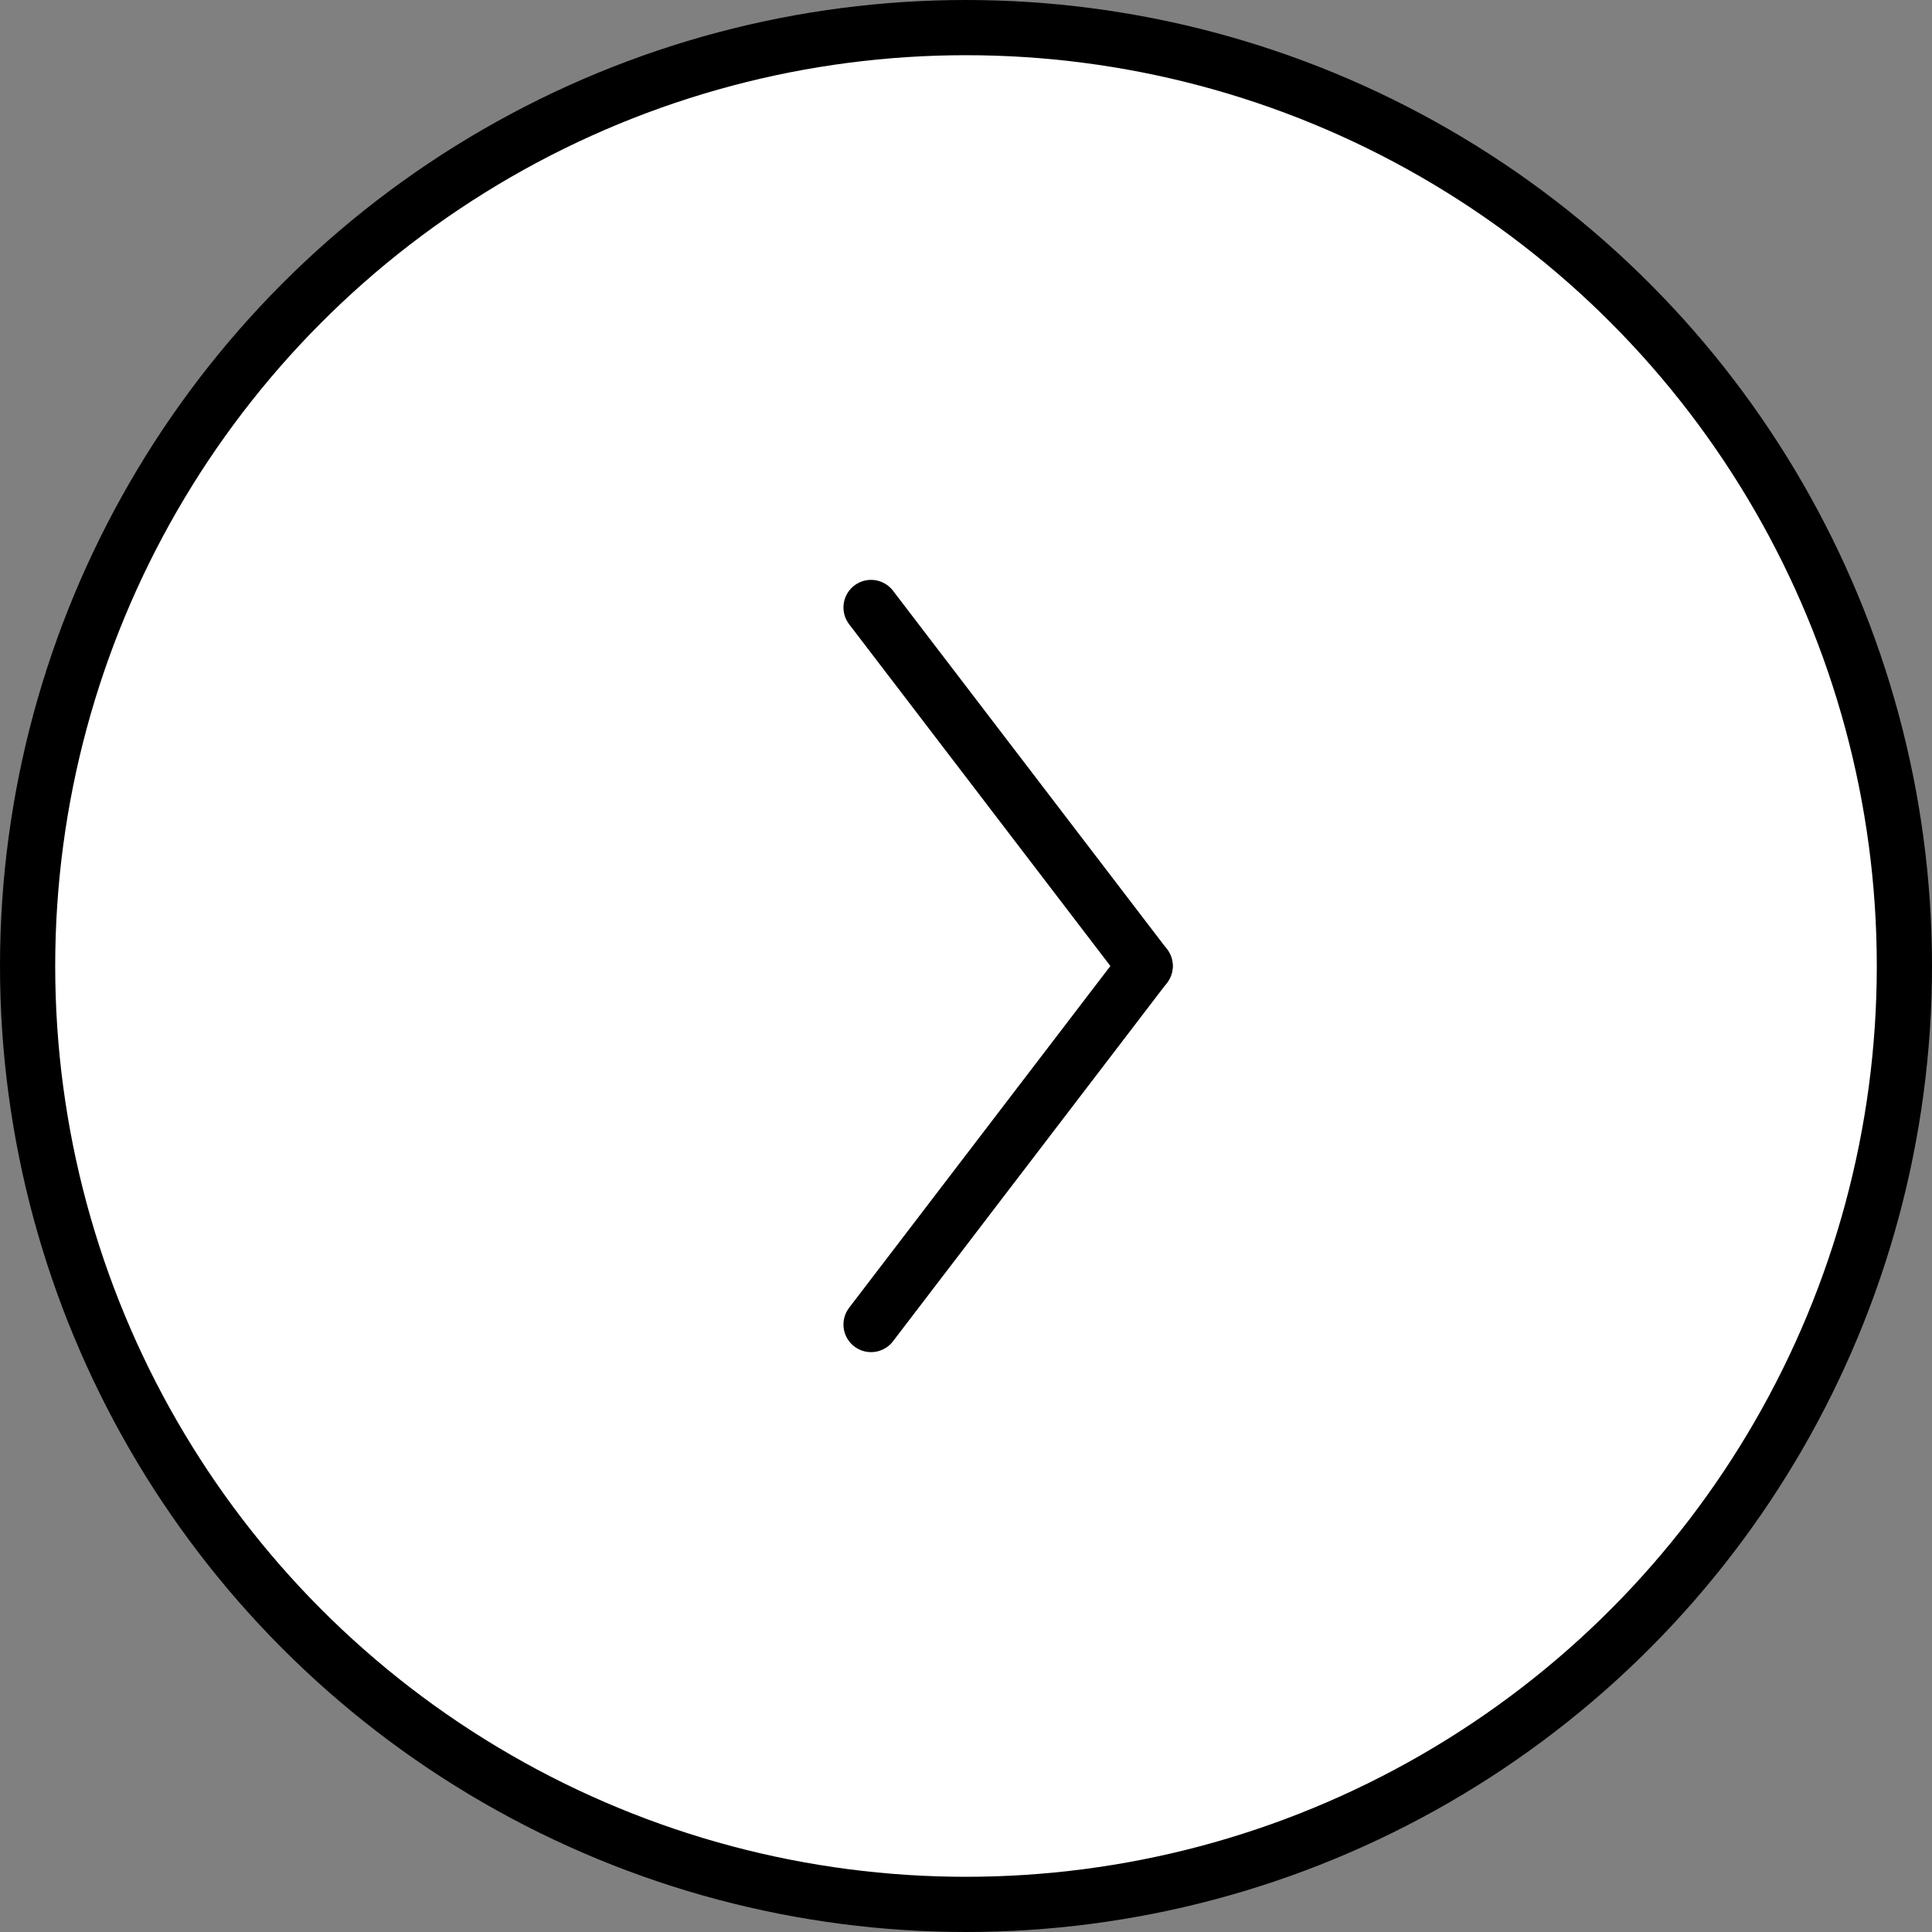 <svg xmlns="http://www.w3.org/2000/svg" viewBox="0 0 70 70"><rect x="0" y="0" width="70" height="70" fill="#808080" stroke="none"/><defs><style>.cls-1{fill:#fff;}.cls-2,.cls-3{fill:none;stroke:#000;stroke-width:2px;}.cls-2{stroke-linecap:round;stroke-linejoin:round;}.cls-3{stroke-miterlimit:10;}</style></defs><title>Ресурс 2</title><g id="Слой_2" data-name="Слой 2"><g id="Слой_1-2" data-name="Слой 1"><circle class="cls-1" cx="35" cy="35" r="34"/><line class="cls-2" x1="31.56" y1="47.99" x2="41.49" y2="35"/><line class="cls-2" x1="31.56" y1="22.01" x2="41.49" y2="35"/><circle class="cls-3" cx="35" cy="35" r="34"/></g></g></svg>